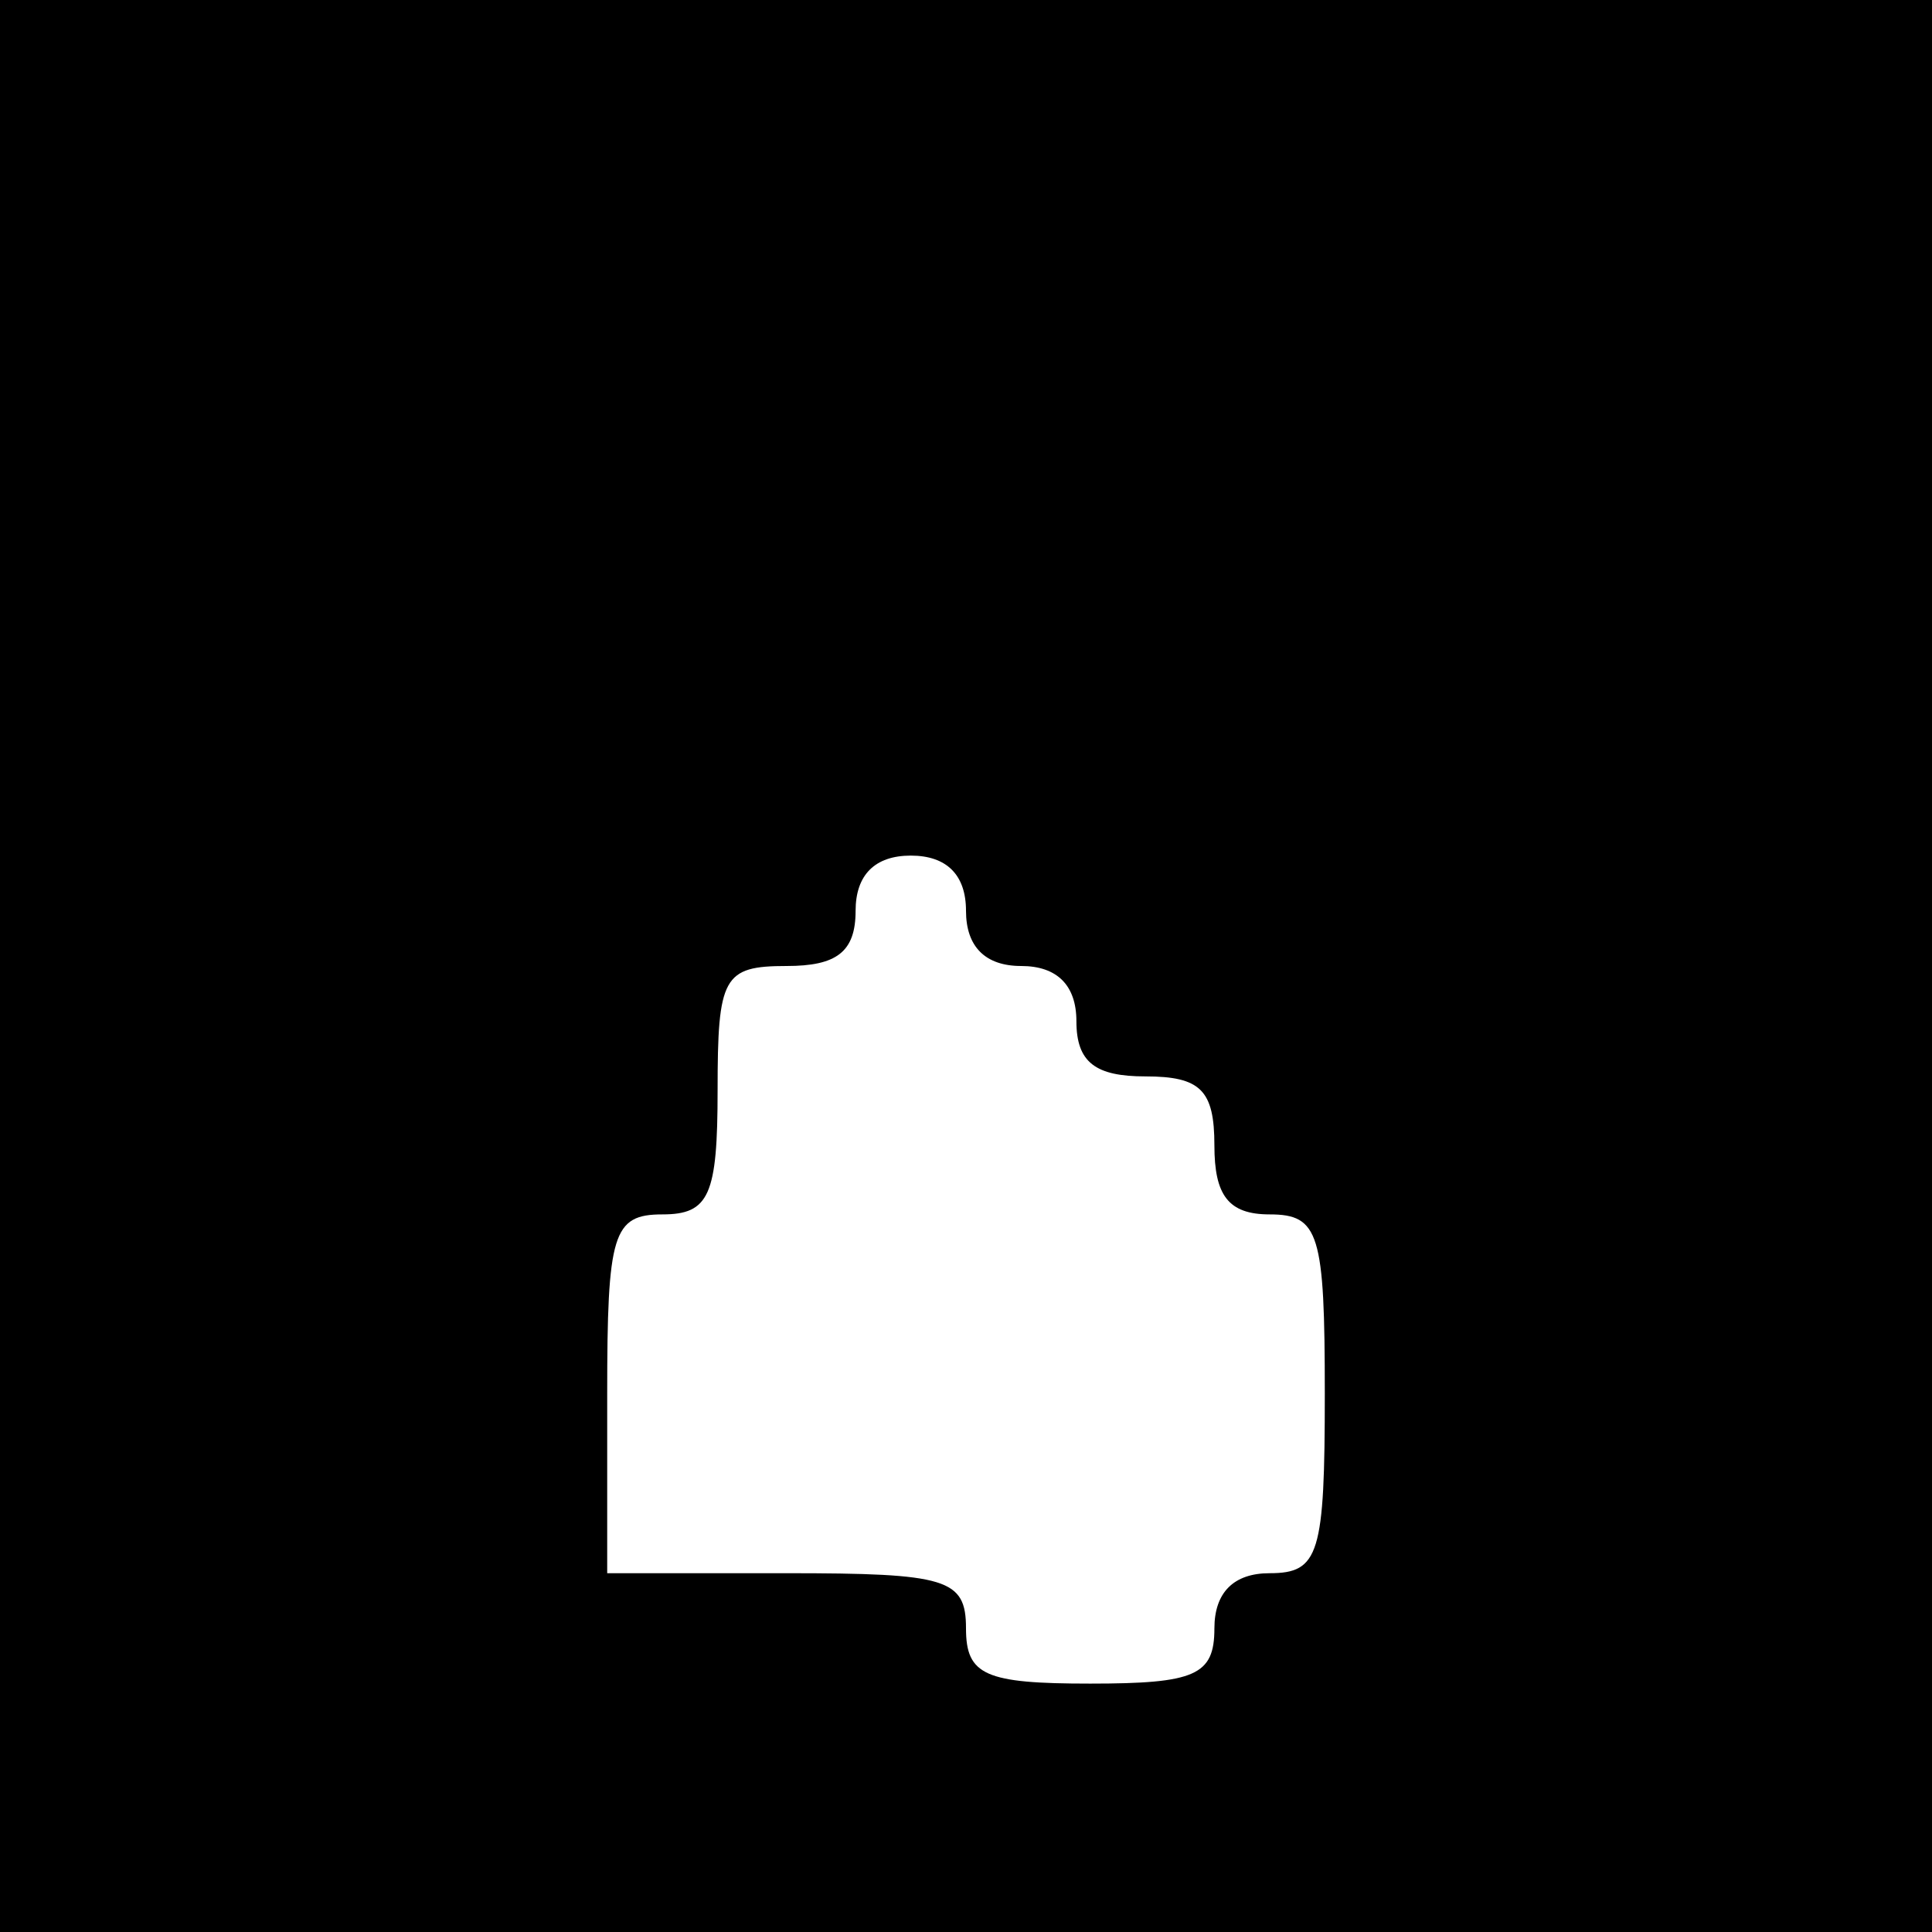 <?xml version="1.0" standalone="no"?>
<!DOCTYPE svg PUBLIC "-//W3C//DTD SVG 20010904//EN"
 "http://www.w3.org/TR/2001/REC-SVG-20010904/DTD/svg10.dtd">
<svg version="1.0" xmlns="http://www.w3.org/2000/svg"
 width="70pt" height="70pt" viewBox="0 0 70 70"
 preserveAspectRatio="xMidYMid meet">
<g transform="translate(0,70) scale(0.1,-0.1)"
fill="#000000" stroke="none">
<path d="M0 350 l0 -350 350 0 350 0 0 350 0 350 -350 0 -350 0 0 -350z m350
20 c0 -13 7 -20 20 -20 13 0 20 -7 20 -20 0 -15 7 -20 25 -20 20 0 25 -5 25
-25 0 -18 5 -25 20 -25 18 0 20 -7 20 -65 0 -58 -2 -65 -20 -65 -13 0 -20 -7
-20 -20 0 -17 -7 -20 -45 -20 -38 0 -45 3 -45 20 0 18 -7 20 -65 20 l-65 0 0
65 c0 58 2 65 20 65 17 0 20 7 20 45 0 41 2 45 25 45 18 0 25 5 25 20 0 13 7
20 20 20 13 0 20 -7 20 -20z"/>
</g>
</svg>
